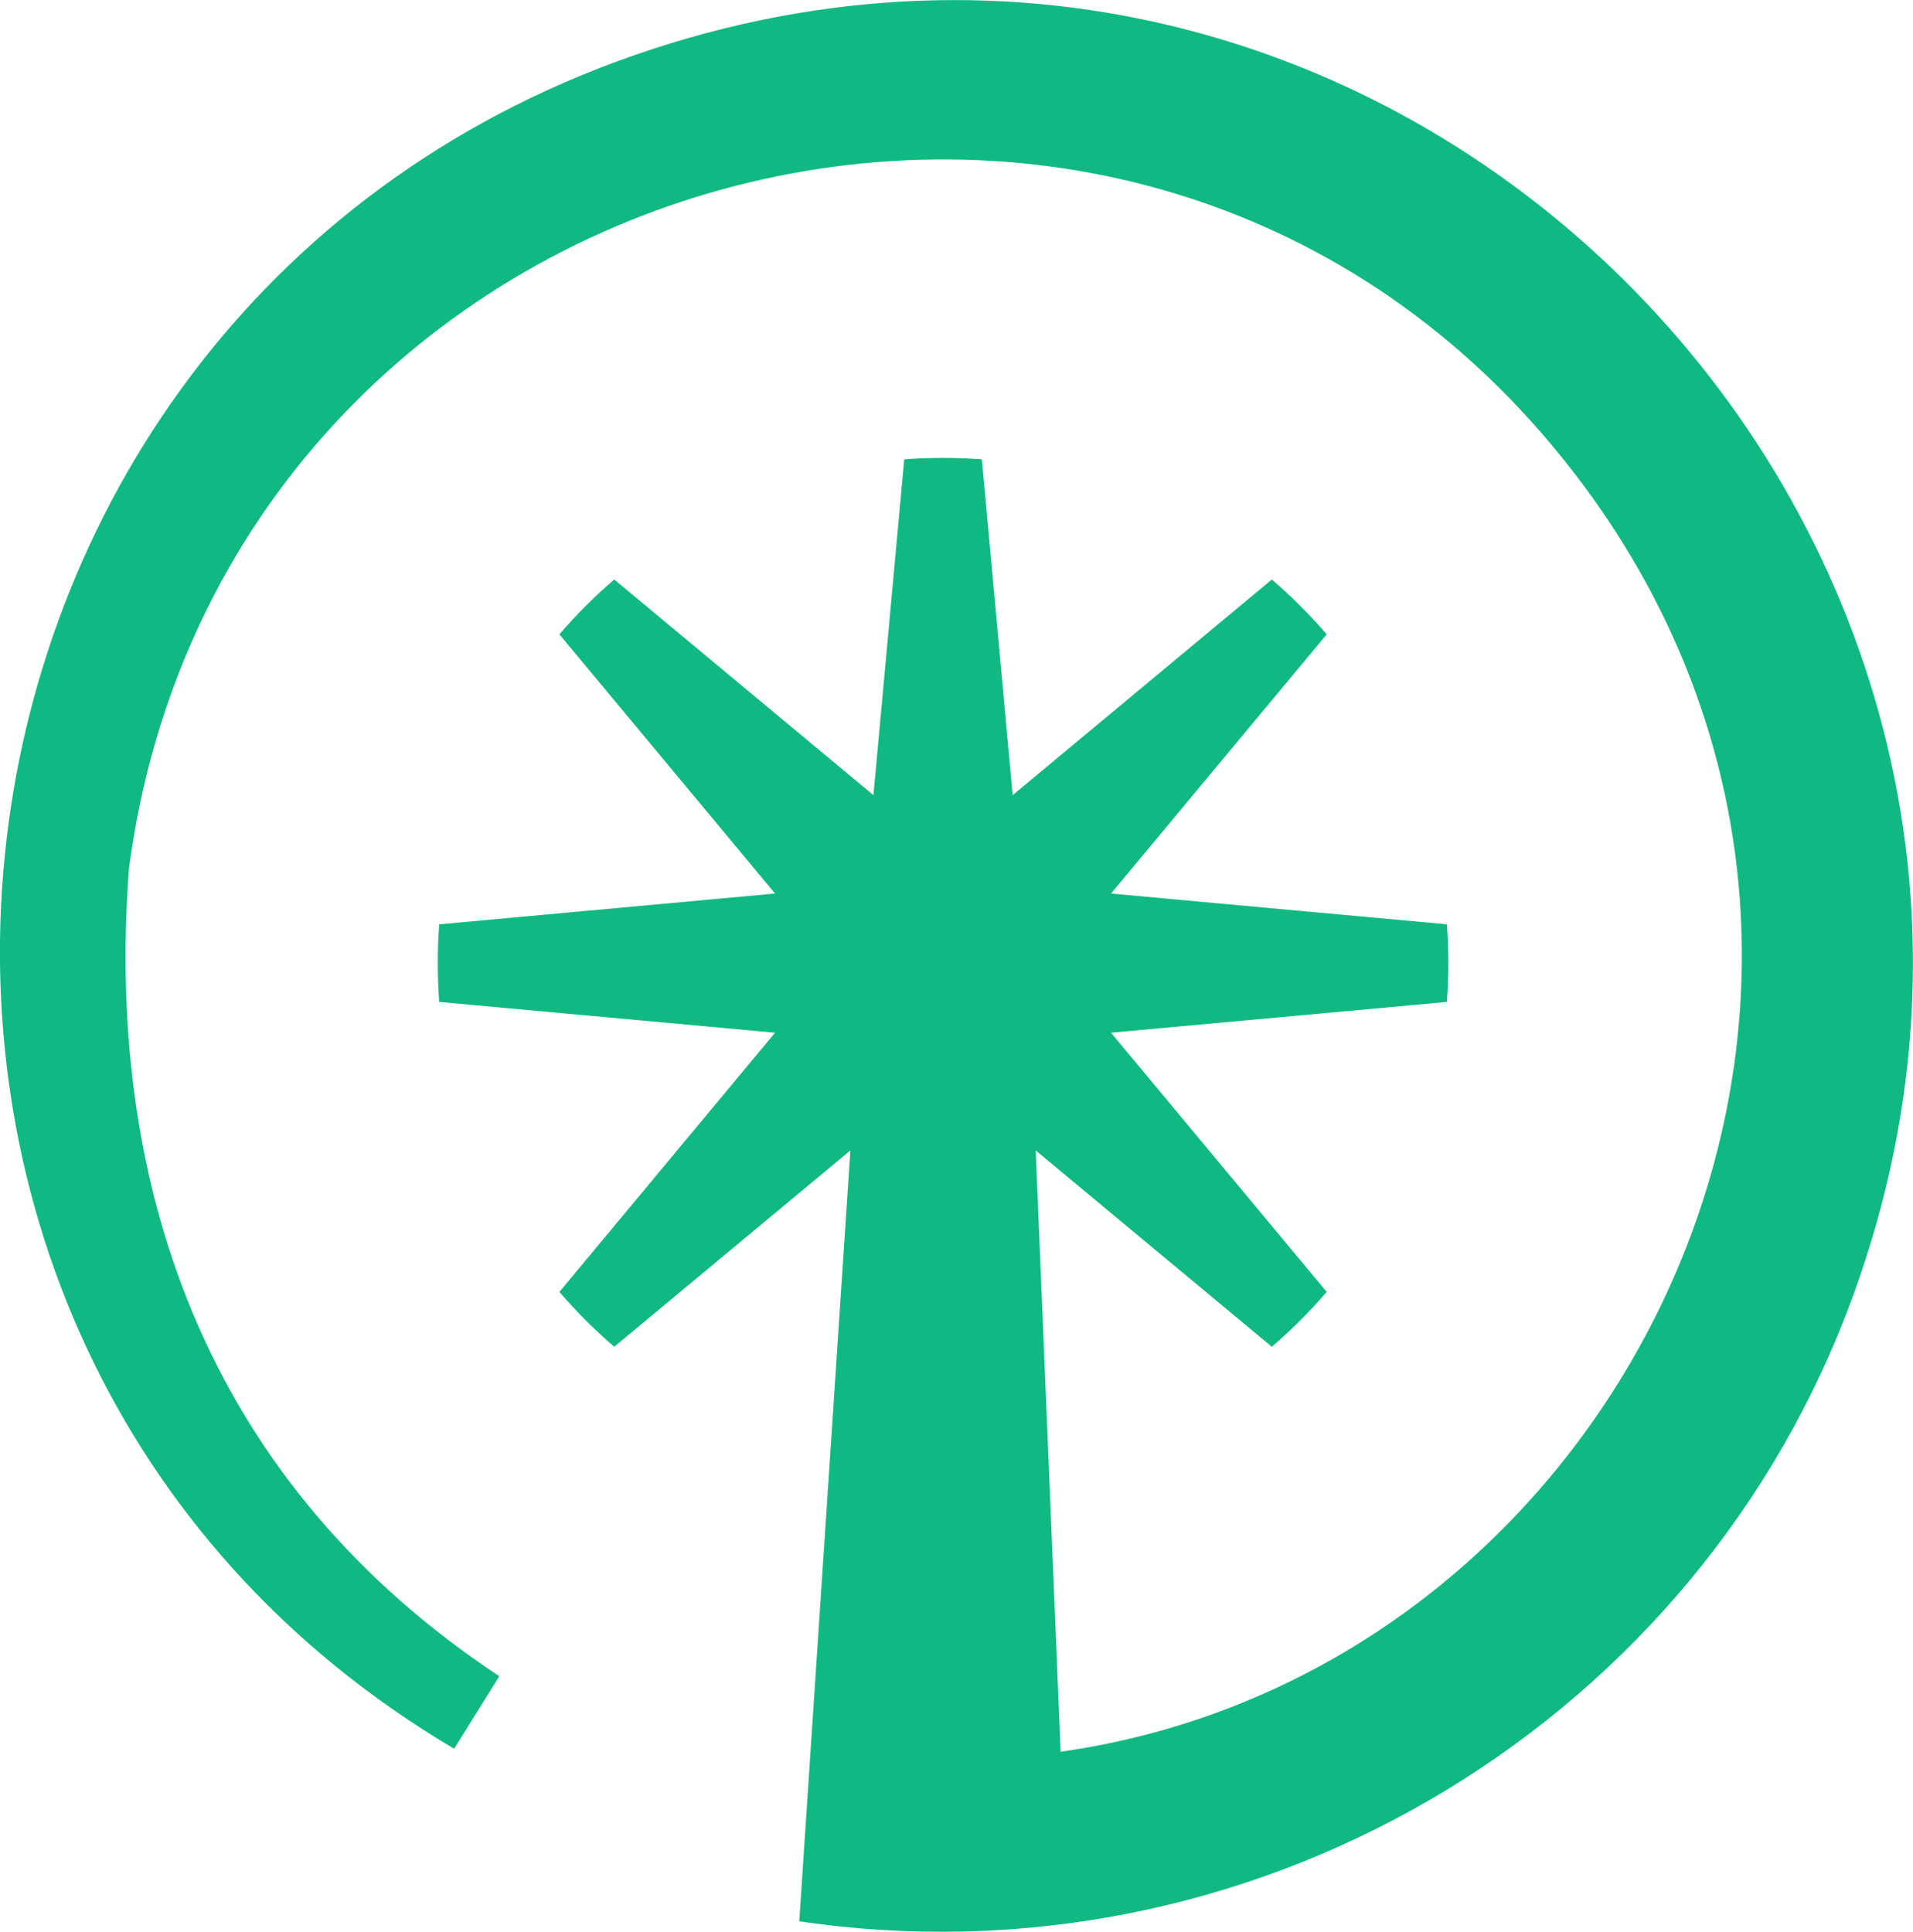 <?xml version="1.0" encoding="UTF-8"?>
<!DOCTYPE svg PUBLIC "-//W3C//DTD SVG 1.1//EN" "http://www.w3.org/Graphics/SVG/1.1/DTD/svg11.dtd">
<!-- Creator: CorelDRAW -->
<svg xmlns="http://www.w3.org/2000/svg" xml:space="preserve" width="1.5in" height="1.515in" version="1.1" style="shape-rendering:geometricPrecision; text-rendering:geometricPrecision; image-rendering:optimizeQuality; fill-rule:evenodd; clip-rule:evenodd"
viewBox="0 0 133.58 134.9"
 xmlns:xlink="http://www.w3.org/1999/xlink"
 xmlns:xodm="http://www.corel.com/coreldraw/odm/2003">
 <defs>
  <style type="text/css">
   <![CDATA[
    .fil0 {fill:#10B981;fill-rule:nonzero}
   ]]>
  </style>
 </defs>
 <g id="Layer_x0020_1">
  <path class="fil0" d="M34.87 117.04l-3.16 5.07c-48.21,-28.53 -39.76,-101.14 13.85,-118.69 53.59,-17.54 103.72,35.45 83.39,88.24 -11.35,29.47 -41.97,47.13 -73.14,42.5l3.57 -53.83 -16.49 13.71c-1.37,-1.18 -2.65,-2.46 -3.83,-3.83l15.06 -18.1 -23.45 -2.15c-0.07,-0.89 -0.1,-1.8 -0.1,-2.71 0,-0.91 0.03,-1.81 0.1,-2.71l23.45 -2.15 -15.06 -18.1c1.18,-1.37 2.46,-2.65 3.83,-3.83l18.1 15.06 2.15 -23.45c0.89,-0.07 1.8,-0.1 2.71,-0.1 0.91,0 1.81,0.03 2.71,0.1l2.15 23.45 18.1 -15.06c1.37,1.18 2.65,2.46 3.83,3.83l-15.06 18.1 23.45 2.15c0.07,0.89 0.1,1.8 0.1,2.71 0,0.91 -0.03,1.81 -0.1,2.71l-23.45 2.15 15.06 18.1c-1.18,1.37 -2.46,2.65 -3.83,3.83l-16.49 -13.71 1.74 41.99c39.99,-5.68 62.81,-54.25 35.89,-89.26 -30.63,-39.85 -94.36,-22.29 -100.95,27.61 -1.72,23.01 5.98,43.21 25.84,56.36z"/>
 </g>
</svg>
